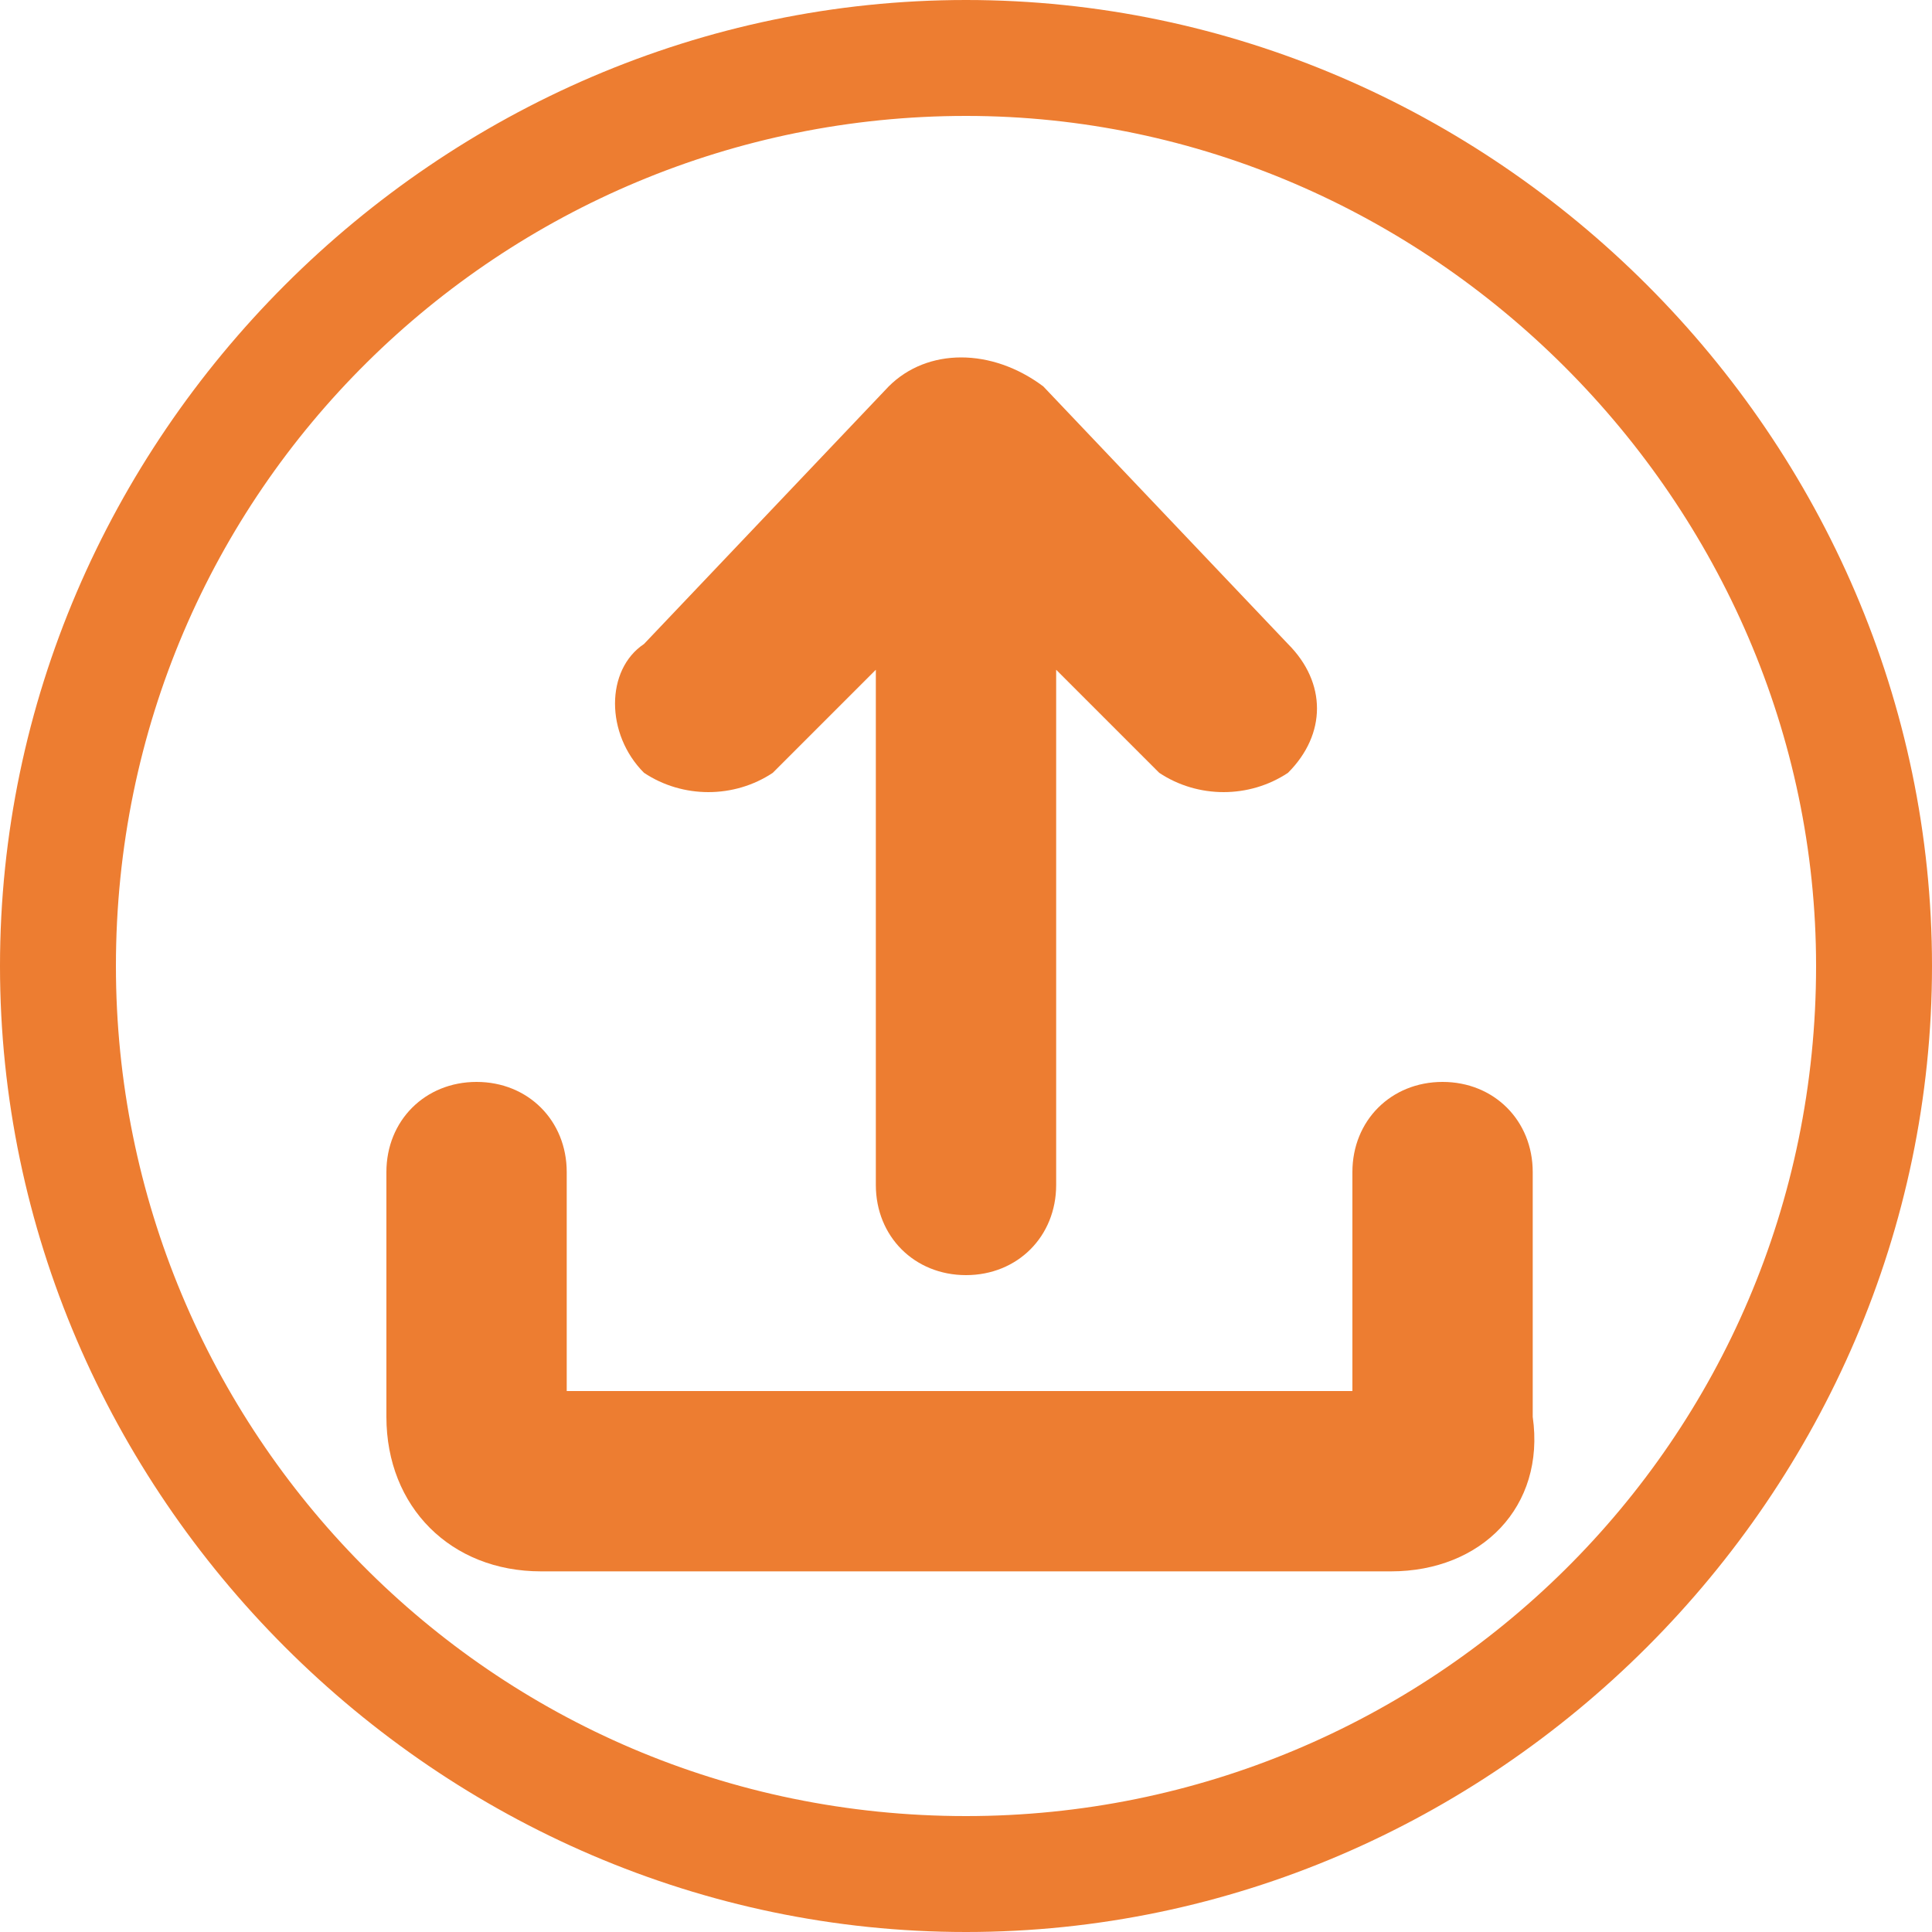 <?xml version="1.0" encoding="utf-8"?>
<!-- Generator: Adobe Illustrator 25.1.0, SVG Export Plug-In . SVG Version: 6.00 Build 0)  -->
<svg version="1.1" id="Capa_1" xmlns="http://www.w3.org/2000/svg" xmlns:xlink="http://www.w3.org/1999/xlink" x="0px" y="0px"
	 viewBox="0 0 15 15" style="enable-background:new 0 0 15 15;" xml:space="preserve">
<style type="text/css">
	.st0{fill:#ED7D31;}
</style>
<path class="st0" d="M7.5,15C3.4,15,0,11.6,0,7.5S3.4,0,7.5,0S15,3.4,15,7.5S11.6,15,7.5,15z M7.5,0.9c-3.6,0-6.6,2.9-6.6,6.6
	c0,3.6,2.9,6.6,6.6,6.6c3.6,0,6.6-2.9,6.6-6.6C14.1,3.9,11.1,0.9,7.5,0.9z"/>
<path class="st0" d="M5,5l1.9-2c0.3-0.3,0.8-0.3,1.2,0L10,5c0.3,0.3,0.3,0.7,0,1C9.7,6.2,9.3,6.2,9,6L8.2,5.2v4
	c0,0.4-0.3,0.7-0.7,0.7c-0.4,0-0.7-0.3-0.7-0.7v-4L6,6C5.7,6.2,5.3,6.2,5,6C4.7,5.7,4.7,5.2,5,5z"/>
<path class="st0" d="M10.8,12.2H4.2C3.5,12.2,3,11.7,3,11V9.1c0-0.4,0.3-0.7,0.7-0.7s0.7,0.3,0.7,0.7v1.7h6.1V9.1
	c0-0.4,0.3-0.7,0.7-0.7s0.7,0.3,0.7,0.7V11l0,0C12,11.7,11.5,12.2,10.8,12.2z"/>
</svg>
